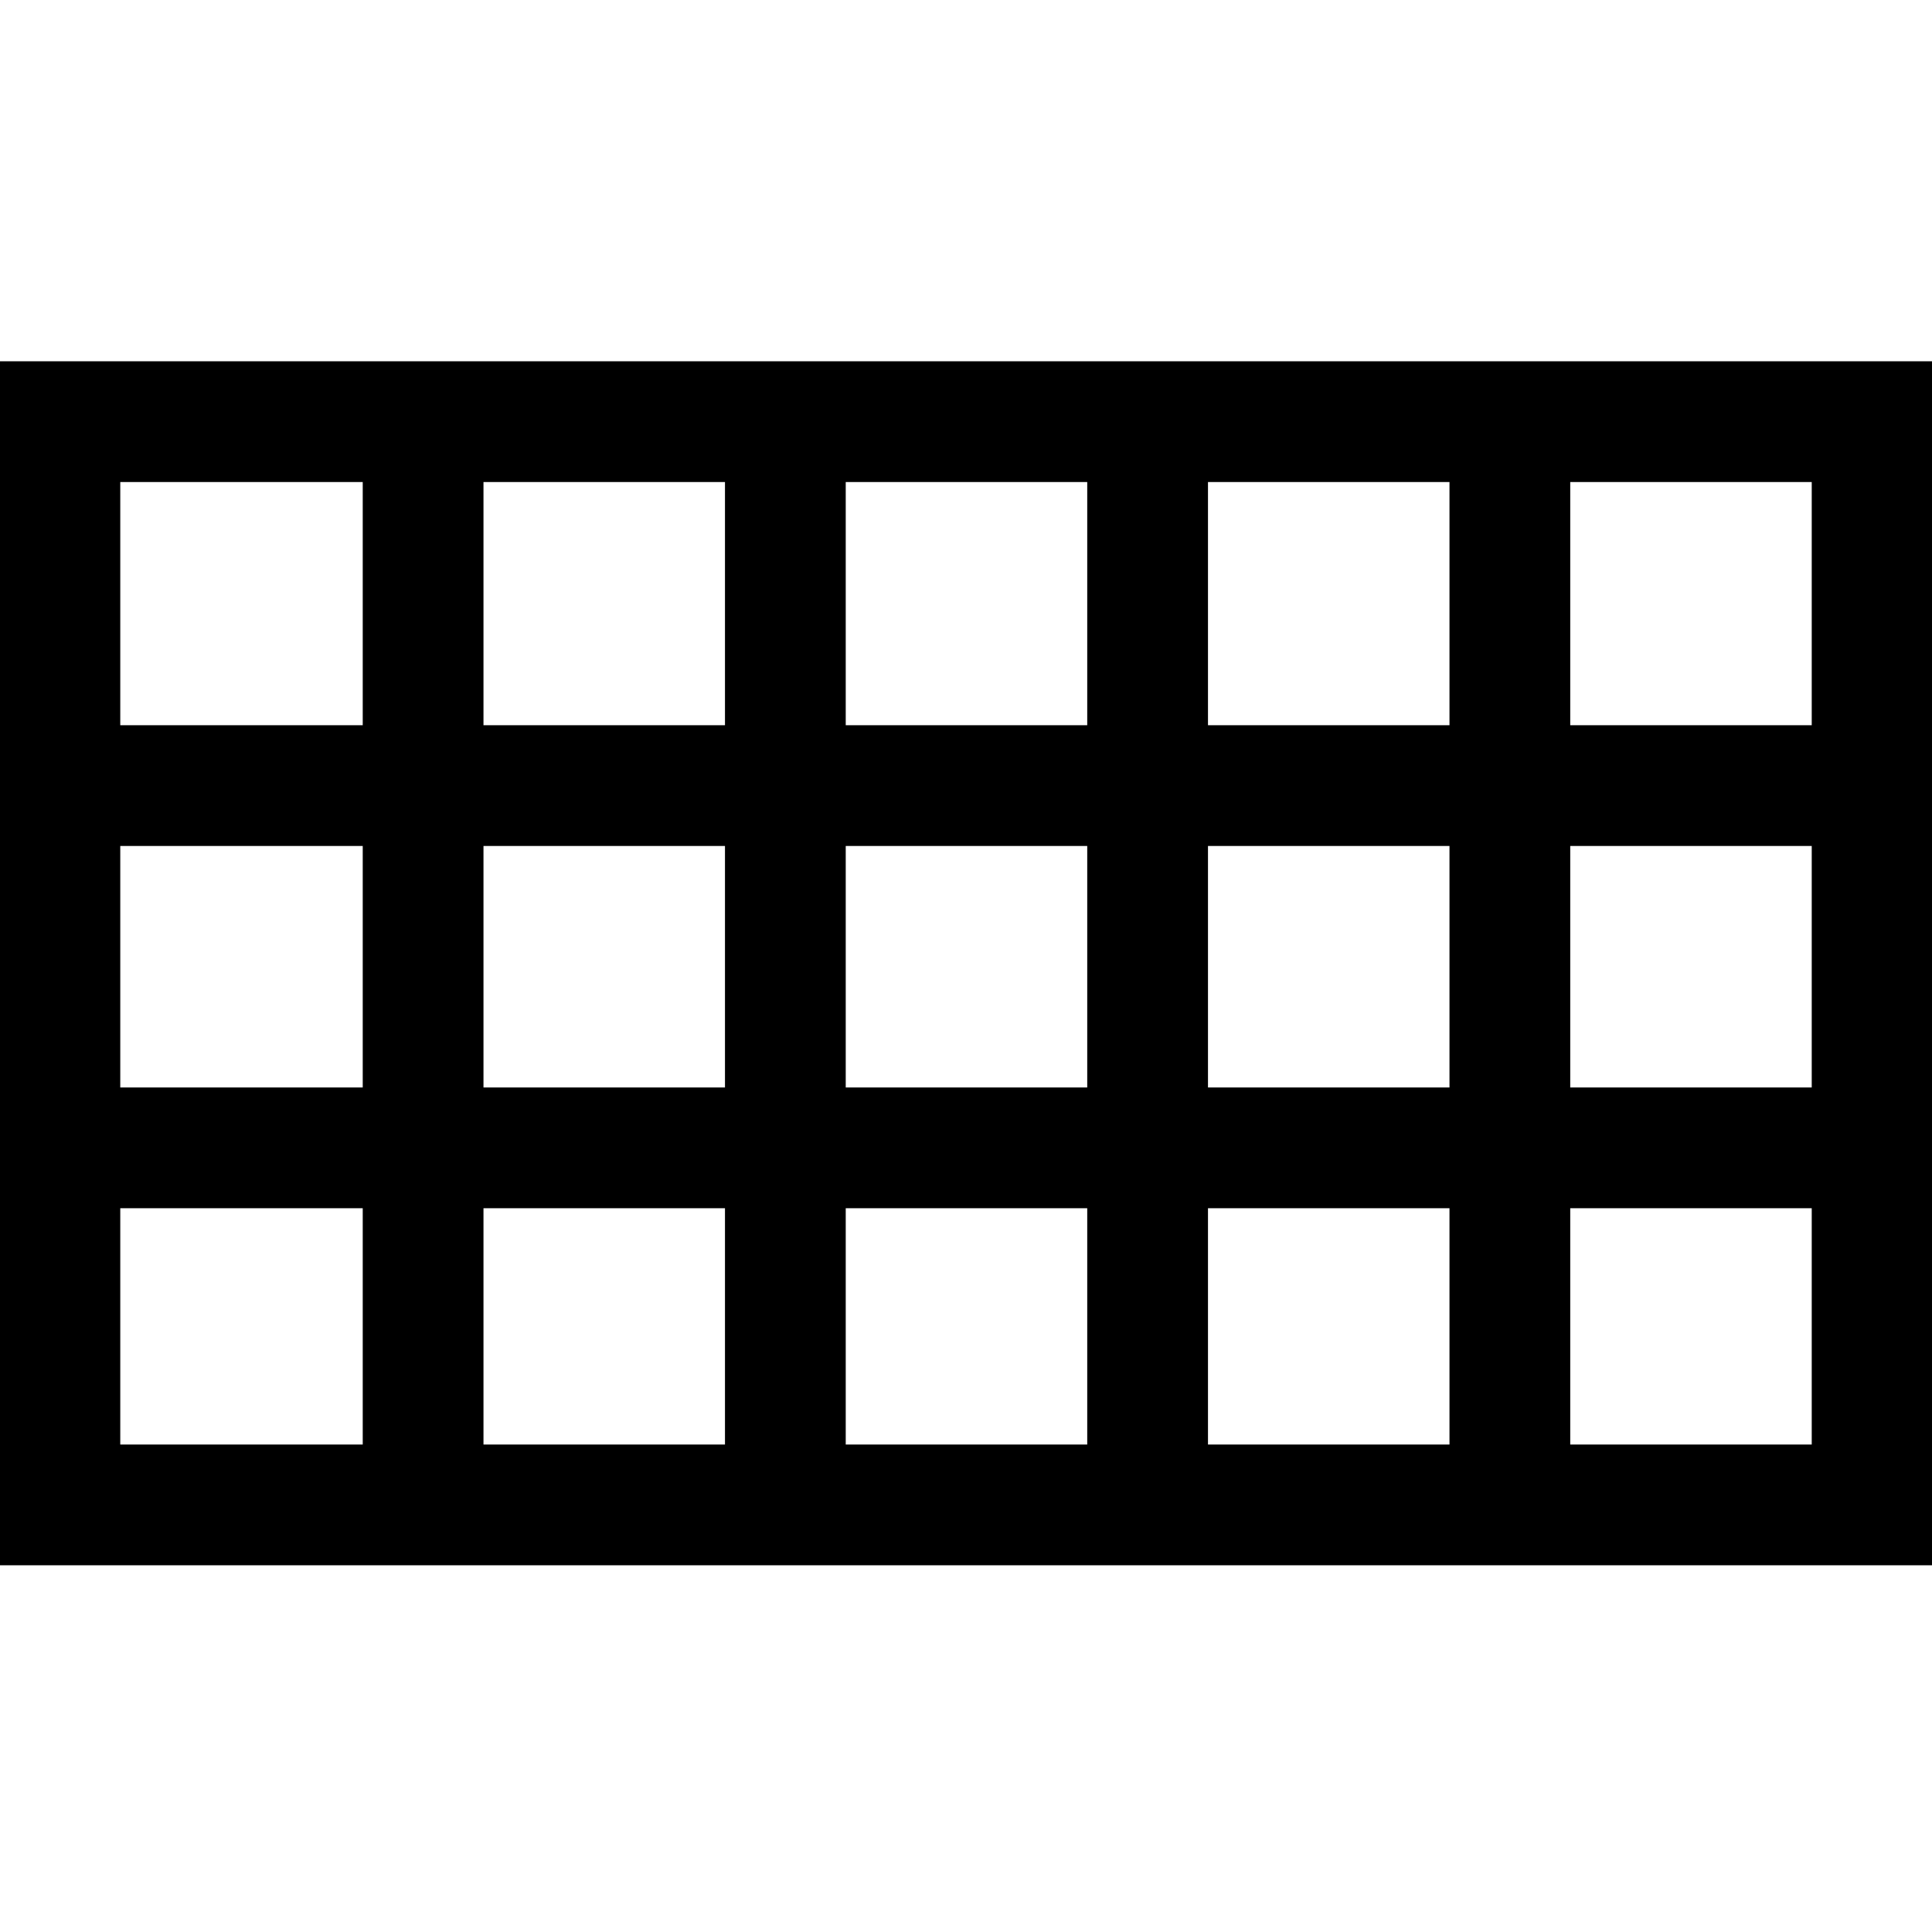 <?xml version="1.0" encoding="UTF-8" standalone="no"?>
<svg xmlns:dc="http://purl.org/dc/elements/1.1/" xmlns:cc="http://creativecommons.org/ns#" xmlns:rdf="http://www.w3.org/1999/02/22-rdf-syntax-ns#" xmlns:svg="http://www.w3.org/2000/svg" xmlns="http://www.w3.org/2000/svg" xmlns:sodipodi="http://sodipodi.sourceforge.net/DTD/sodipodi-0.dtd" xmlns:inkscape="http://www.inkscape.org/namespaces/inkscape" width="16px" height="16px" viewBox="0 0 16 16" id="svg2" version="1.1" inkscape:version="0.91 r13725" sodipodi:docname="175.svg">
  <defs id="defs4">
    <pattern y="0" x="0" height="6" width="6" patternUnits="userSpaceOnUse" id="EMFhbasepattern"/>
    <pattern y="0" x="0" height="6" width="6" patternUnits="userSpaceOnUse" id="EMFhbasepattern-4"/>
    <pattern y="0" x="0" height="6" width="6" patternUnits="userSpaceOnUse" id="EMFhbasepattern-49"/>
  </defs>
  <sodipodi:namedview id="base" pagecolor="#ffffff" bordercolor="#666666" borderopacity="1.0" inkscape:pageopacity="0.0" inkscape:pageshadow="2" inkscape:zoom="11.313709" inkscape:cx="-11.922915" inkscape:cy="10.859091" inkscape:document-units="px" inkscape:current-layer="g4373" showgrid="true" inkscape:window-width="1366" inkscape:window-height="715" inkscape:window-x="-8" inkscape:window-y="-8" inkscape:window-maximized="1" units="px">
    <inkscape:grid type="xygrid" id="grid3360"/>
  </sodipodi:namedview>
  
  <g inkscape:label="Layer 1" inkscape:groupmode="layer" id="layer1" transform="translate(0,-1036.362)">
    <g transform="translate(-2.527,1.031)" id="g3877">
      <g transform="translate(1.294,-0.339)" id="g3808">
        <g transform="matrix(-1,0,0,-1,17.258,2087.526)" id="g4373">
          <path style="color:#000000;font-style:normal;font-variant:normal;font-weight:normal;font-stretch:normal;font-size:medium;line-height:normal;font-family:sans-serif;text-indent:0;text-align:start;text-decoration:none;text-decoration-line:none;text-decoration-style:solid;text-decoration-color:#000000;letter-spacing:normal;word-spacing:normal;text-transform:none;direction:ltr;block-progression:tb;writing-mode:lr-tb;baseline-shift:baseline;text-anchor:start;white-space:normal;clip-rule:nonzero;display:inline;overflow:visible;visibility:visible;opacity:1;isolation:auto;mix-blend-mode:normal;color-interpolation:sRGB;color-interpolation-filters:linearRGB;solid-color:#000000;solid-opacity:1;fill:#000000;fill-opacity:1;fill-rule:nonzero;stroke:none;stroke-width:1;stroke-linecap:butt;stroke-linejoin:miter;stroke-miterlimit:4;stroke-dasharray:none;stroke-dashoffset:0;stroke-opacity:1;color-rendering:auto;image-rendering:auto;shape-rendering:auto;text-rendering:auto;enable-background:accumulate" d="M -0.004 2.992 L -0.004 3.492 L -0.004 12.963 L 16.004 12.963 L 16.004 2.992 L -0.004 2.992 z M 0.996 3.992 L 3.004 3.992 L 3.004 6.006 L 0.996 6.006 L 0.996 3.992 z M 4.004 3.992 L 6.004 3.992 L 6.004 6.006 L 4.004 6.006 L 4.004 3.992 z M 7.004 3.992 L 9.004 3.992 L 9.004 6.006 L 7.004 6.006 L 7.004 3.992 z M 10.004 3.992 L 12.004 3.992 L 12.004 6.006 L 10.004 6.006 L 10.004 3.992 z M 13.004 3.992 L 15.004 3.992 L 15.004 6.006 L 13.004 6.006 L 13.004 3.992 z M 0.996 7.006 L 3.004 7.006 L 3.004 9.006 L 0.996 9.006 L 0.996 7.006 z M 4.004 7.006 L 6.004 7.006 L 6.004 9.006 L 4.004 9.006 L 4.004 7.006 z M 7.004 7.006 L 9.004 7.006 L 9.004 9.006 L 7.004 9.006 L 7.004 7.006 z M 10.004 7.006 L 12.004 7.006 L 12.004 9.006 L 10.004 9.006 L 10.004 7.006 z M 13.004 7.006 L 15.004 7.006 L 15.004 9.006 L 13.004 9.006 L 13.004 7.006 z M 0.996 10.006 L 3.004 10.006 L 3.004 11.963 L 0.996 11.963 L 0.996 10.006 z M 4.004 10.006 L 6.004 10.006 L 6.004 11.963 L 4.004 11.963 L 4.004 10.006 z M 7.004 10.006 L 9.004 10.006 L 9.004 11.963 L 7.004 11.963 L 7.004 10.006 z M 10.004 10.006 L 12.004 10.006 L 12.004 11.963 L 10.004 11.963 L 10.004 10.006 z M 13.004 10.006 L 15.004 10.006 L 15.004 11.963 L 13.004 11.963 L 13.004 10.006 z " transform="matrix(-1,0,0,-1,16.025,1051.856)" id="rect4276"/>
        </g>
      </g>
    </g>
  </g>

	
	
	</svg>

